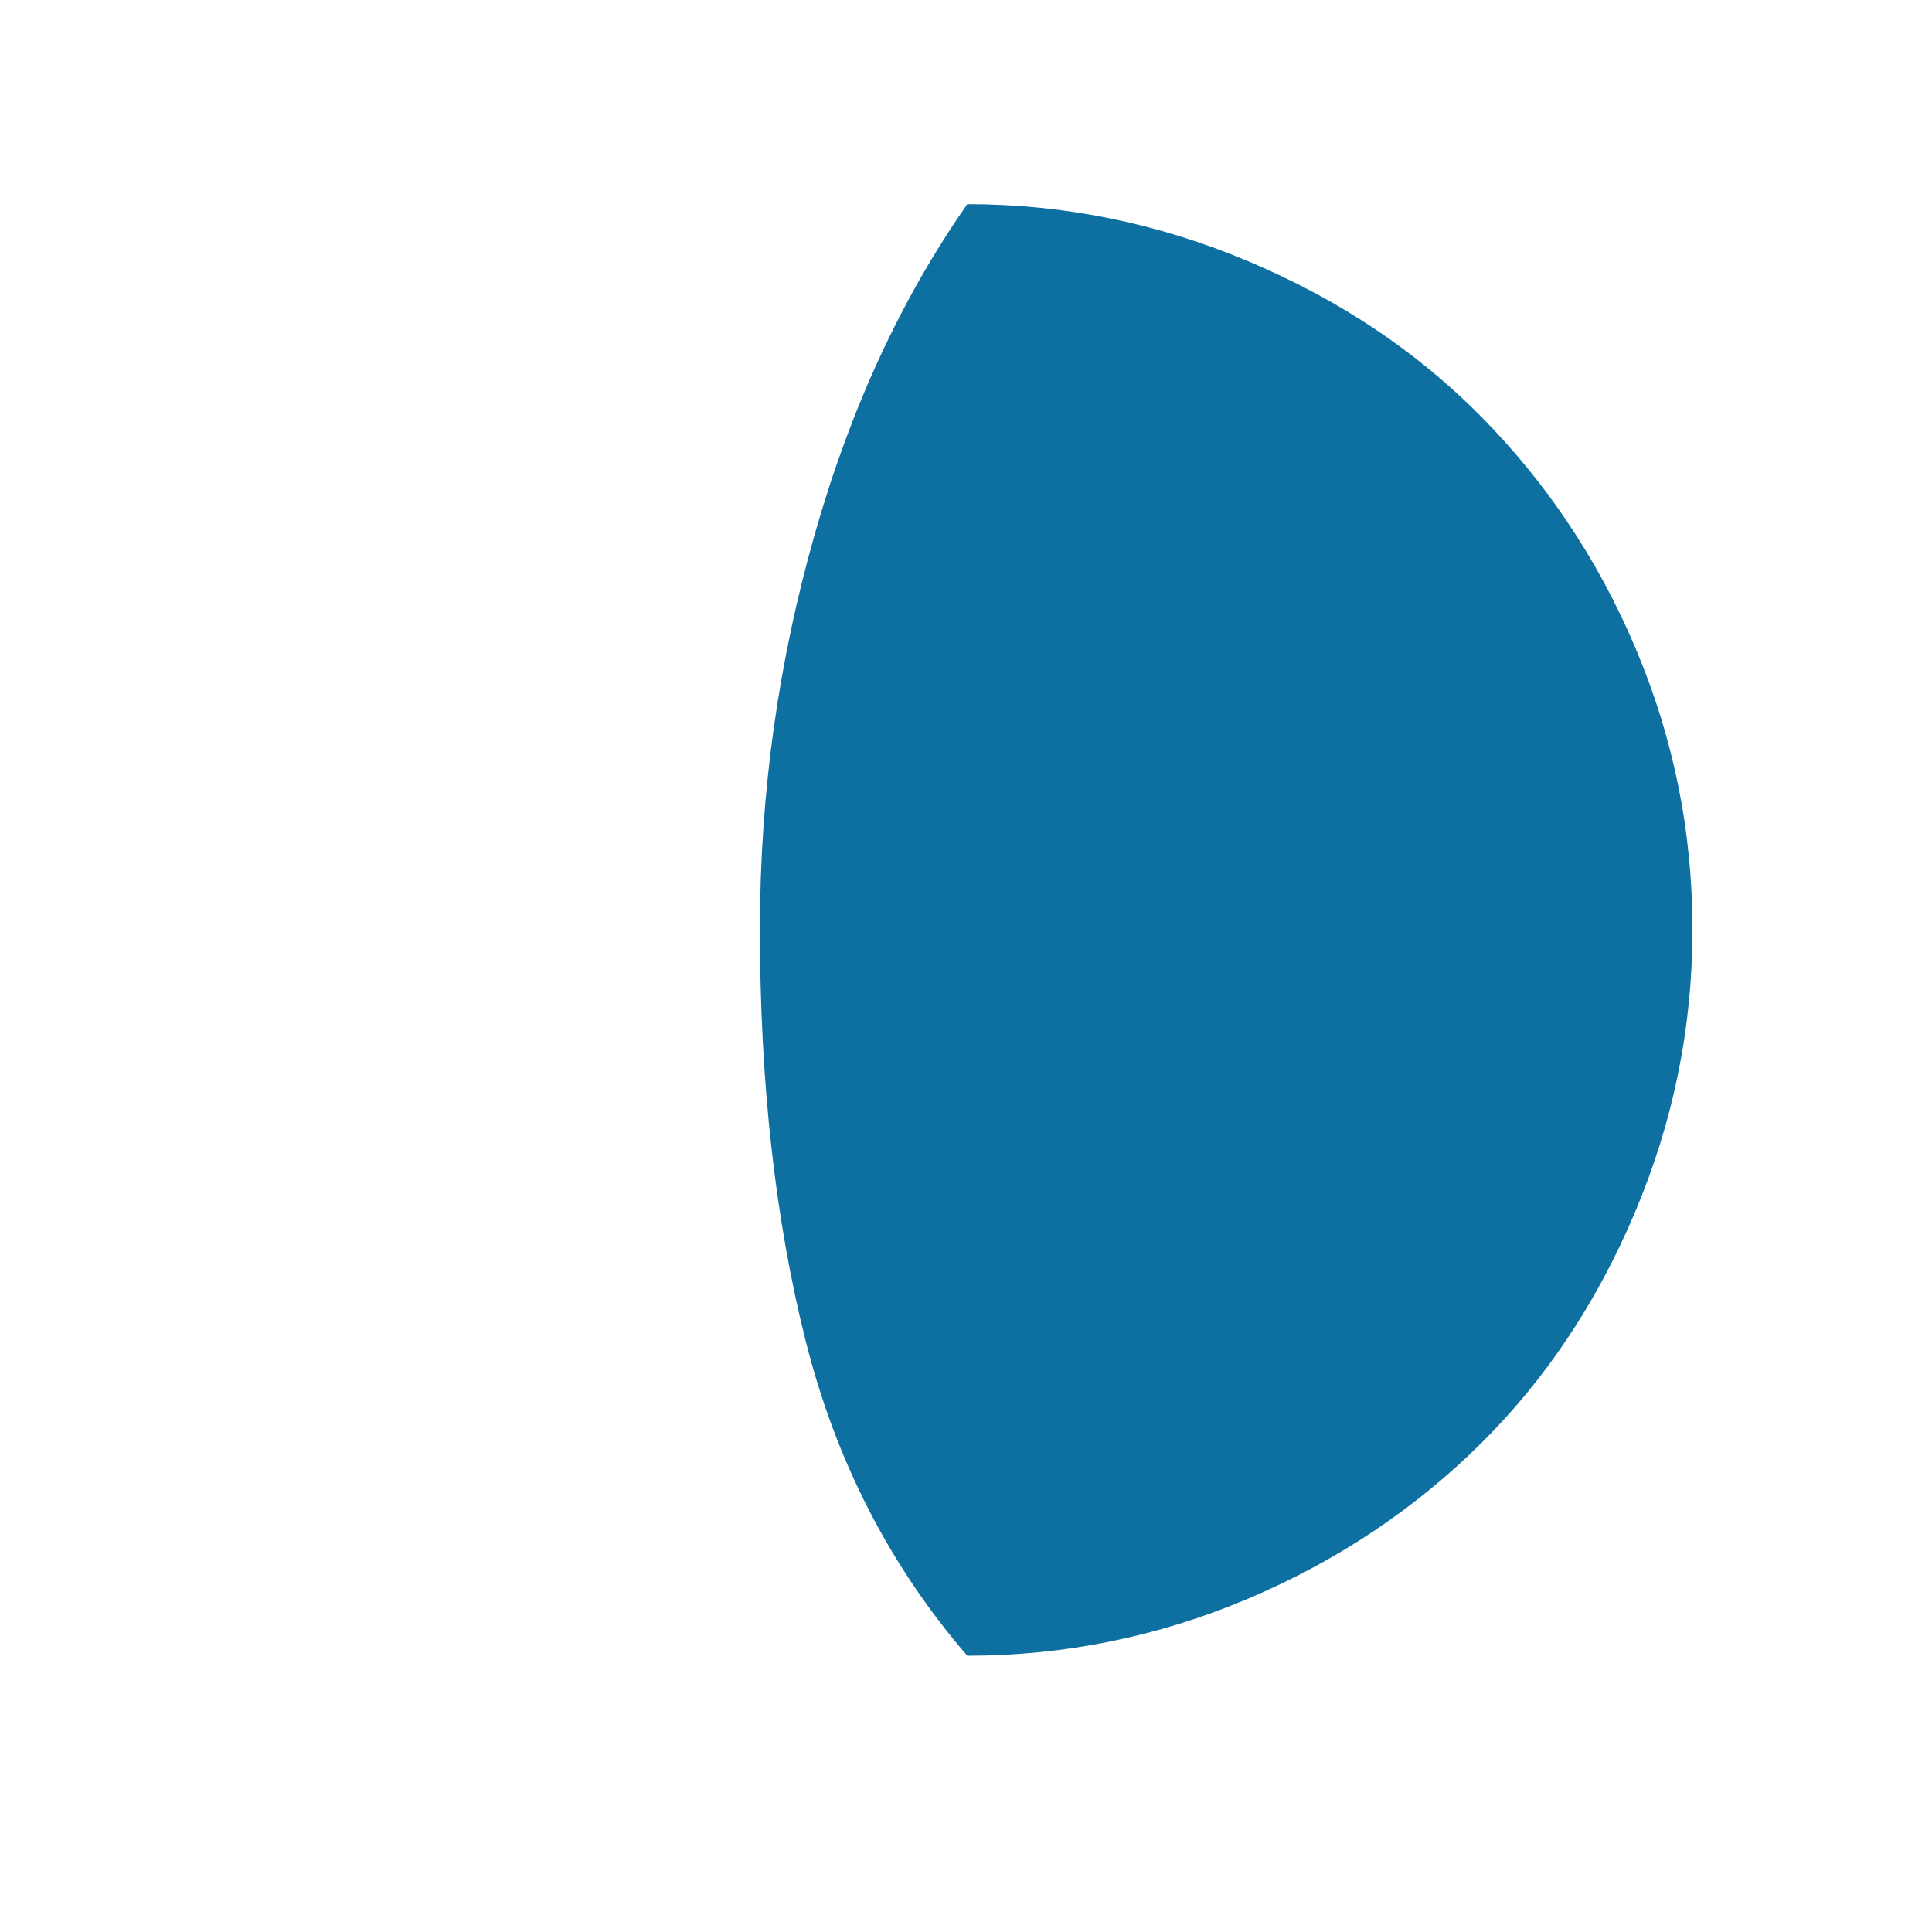 <?xml version="1.0" encoding="utf-8"?>
<!-- Generator: Adobe Illustrator 16.0.3, SVG Export Plug-In . SVG Version: 6.00 Build 0)  -->
<!DOCTYPE svg PUBLIC "-//W3C//DTD SVG 1.1//EN" "http://www.w3.org/Graphics/SVG/1.1/DTD/svg11.dtd">
<svg version="1.1" id="Layer_1" xmlns="http://www.w3.org/2000/svg" xmlns:xlink="http://www.w3.org/1999/xlink" x="0px" y="0px"
	 width="1000px" height="1000px" viewBox="0 0 1000 1000" enable-background="new 0 0 1000 1000" xml:space="preserve">
<path fill="#0E70A0" d="M393.333,481c0,79.667,8,150.667,23.667,213s43.667,116.667,83.667,163c50.666,0,99.333-10,145.666-29.667
	c46.334-19.666,86.334-46.666,120-80c33.667-33.333,60.334-73.333,80-120C866,580.667,876,532.333,876,481s-10-99.667-29.667-146
	c-19.666-46.333-46.666-86-80-119.667c-33.333-33.667-73.333-60.333-120-80c-46.666-19.667-95-29.667-145.666-29.667
	c-34,48.667-60.334,105.333-79,171C403,342.333,393.333,410,393.333,481z"/>
</svg>
